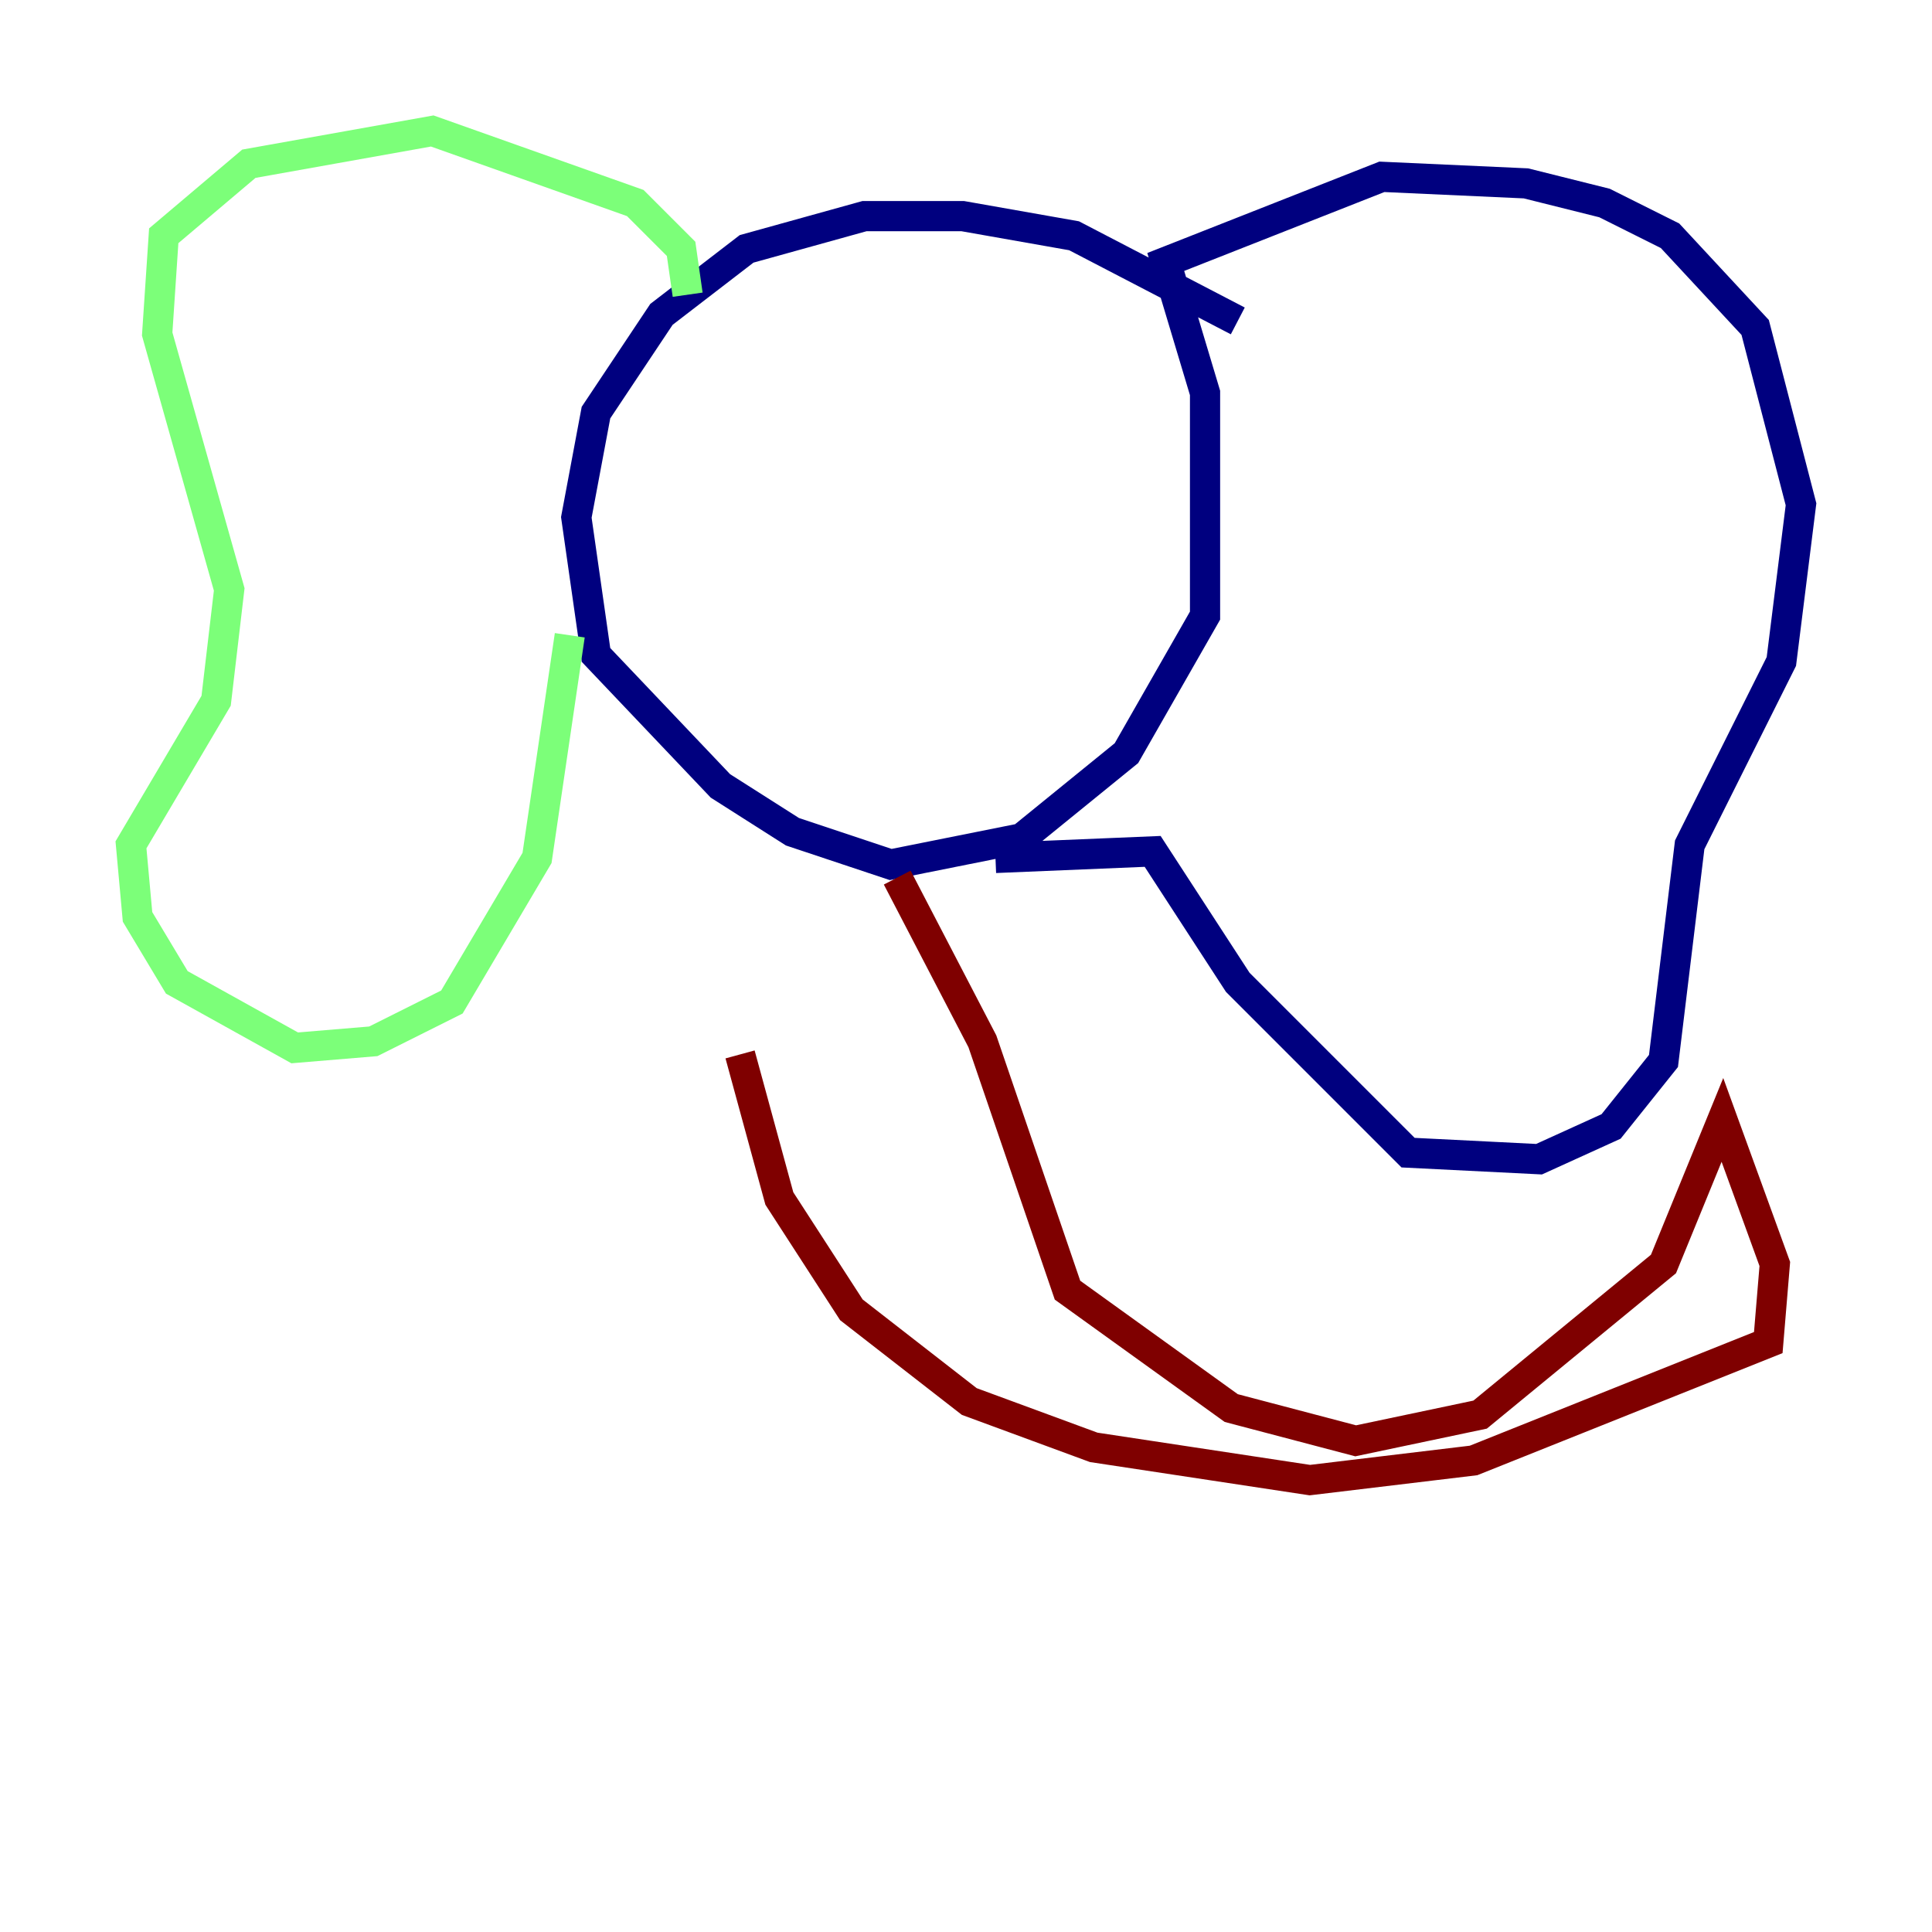 <?xml version="1.0" encoding="utf-8" ?>
<svg baseProfile="tiny" height="128" version="1.2" viewBox="0,0,128,128" width="128" xmlns="http://www.w3.org/2000/svg" xmlns:ev="http://www.w3.org/2001/xml-events" xmlns:xlink="http://www.w3.org/1999/xlink"><defs /><polyline fill="none" points="82.007,21.261 71.159,15.62 63.783,14.319 57.275,14.319 49.464,16.488 43.824,20.827 39.485,27.336 38.183,34.278 39.485,43.39 47.729,52.068 52.502,55.105 59.01,57.275 67.688,55.539 74.63,49.898 79.837,40.786 79.837,26.034 77.234,17.356 91.552,11.715 101.098,12.149 106.305,13.451 110.644,15.62 116.285,21.695 119.322,33.41 118.02,43.824 111.946,55.973 110.21,70.291 106.739,74.63 101.966,76.8 93.288,76.366 82.007,65.085 76.366,56.407 65.953,56.841" stroke="#00007f" stroke-width="2" /><polyline fill="none" points="45.559,19.525 45.125,16.488 42.088,13.451 28.637,8.678 16.488,10.848 10.848,15.62 10.414,22.129 15.186,39.051 14.319,46.427 8.678,55.973 9.112,60.746 11.715,65.085 19.525,69.424 24.732,68.99 29.939,66.386 35.58,56.841 37.749,42.088" stroke="#7cff79" stroke-width="2" /><polyline fill="none" points="59.444,58.142 65.085,68.99 70.725,85.478 81.573,93.288 89.817,95.458 98.061,93.722 110.21,83.742 114.115,74.197 117.586,83.742 117.153,88.949 97.627,96.759 86.78,98.061 72.461,95.891 64.217,92.854 56.407,86.78 51.634,79.403 49.031,69.858" stroke="#7f0000" stroke-width="2" /></svg>